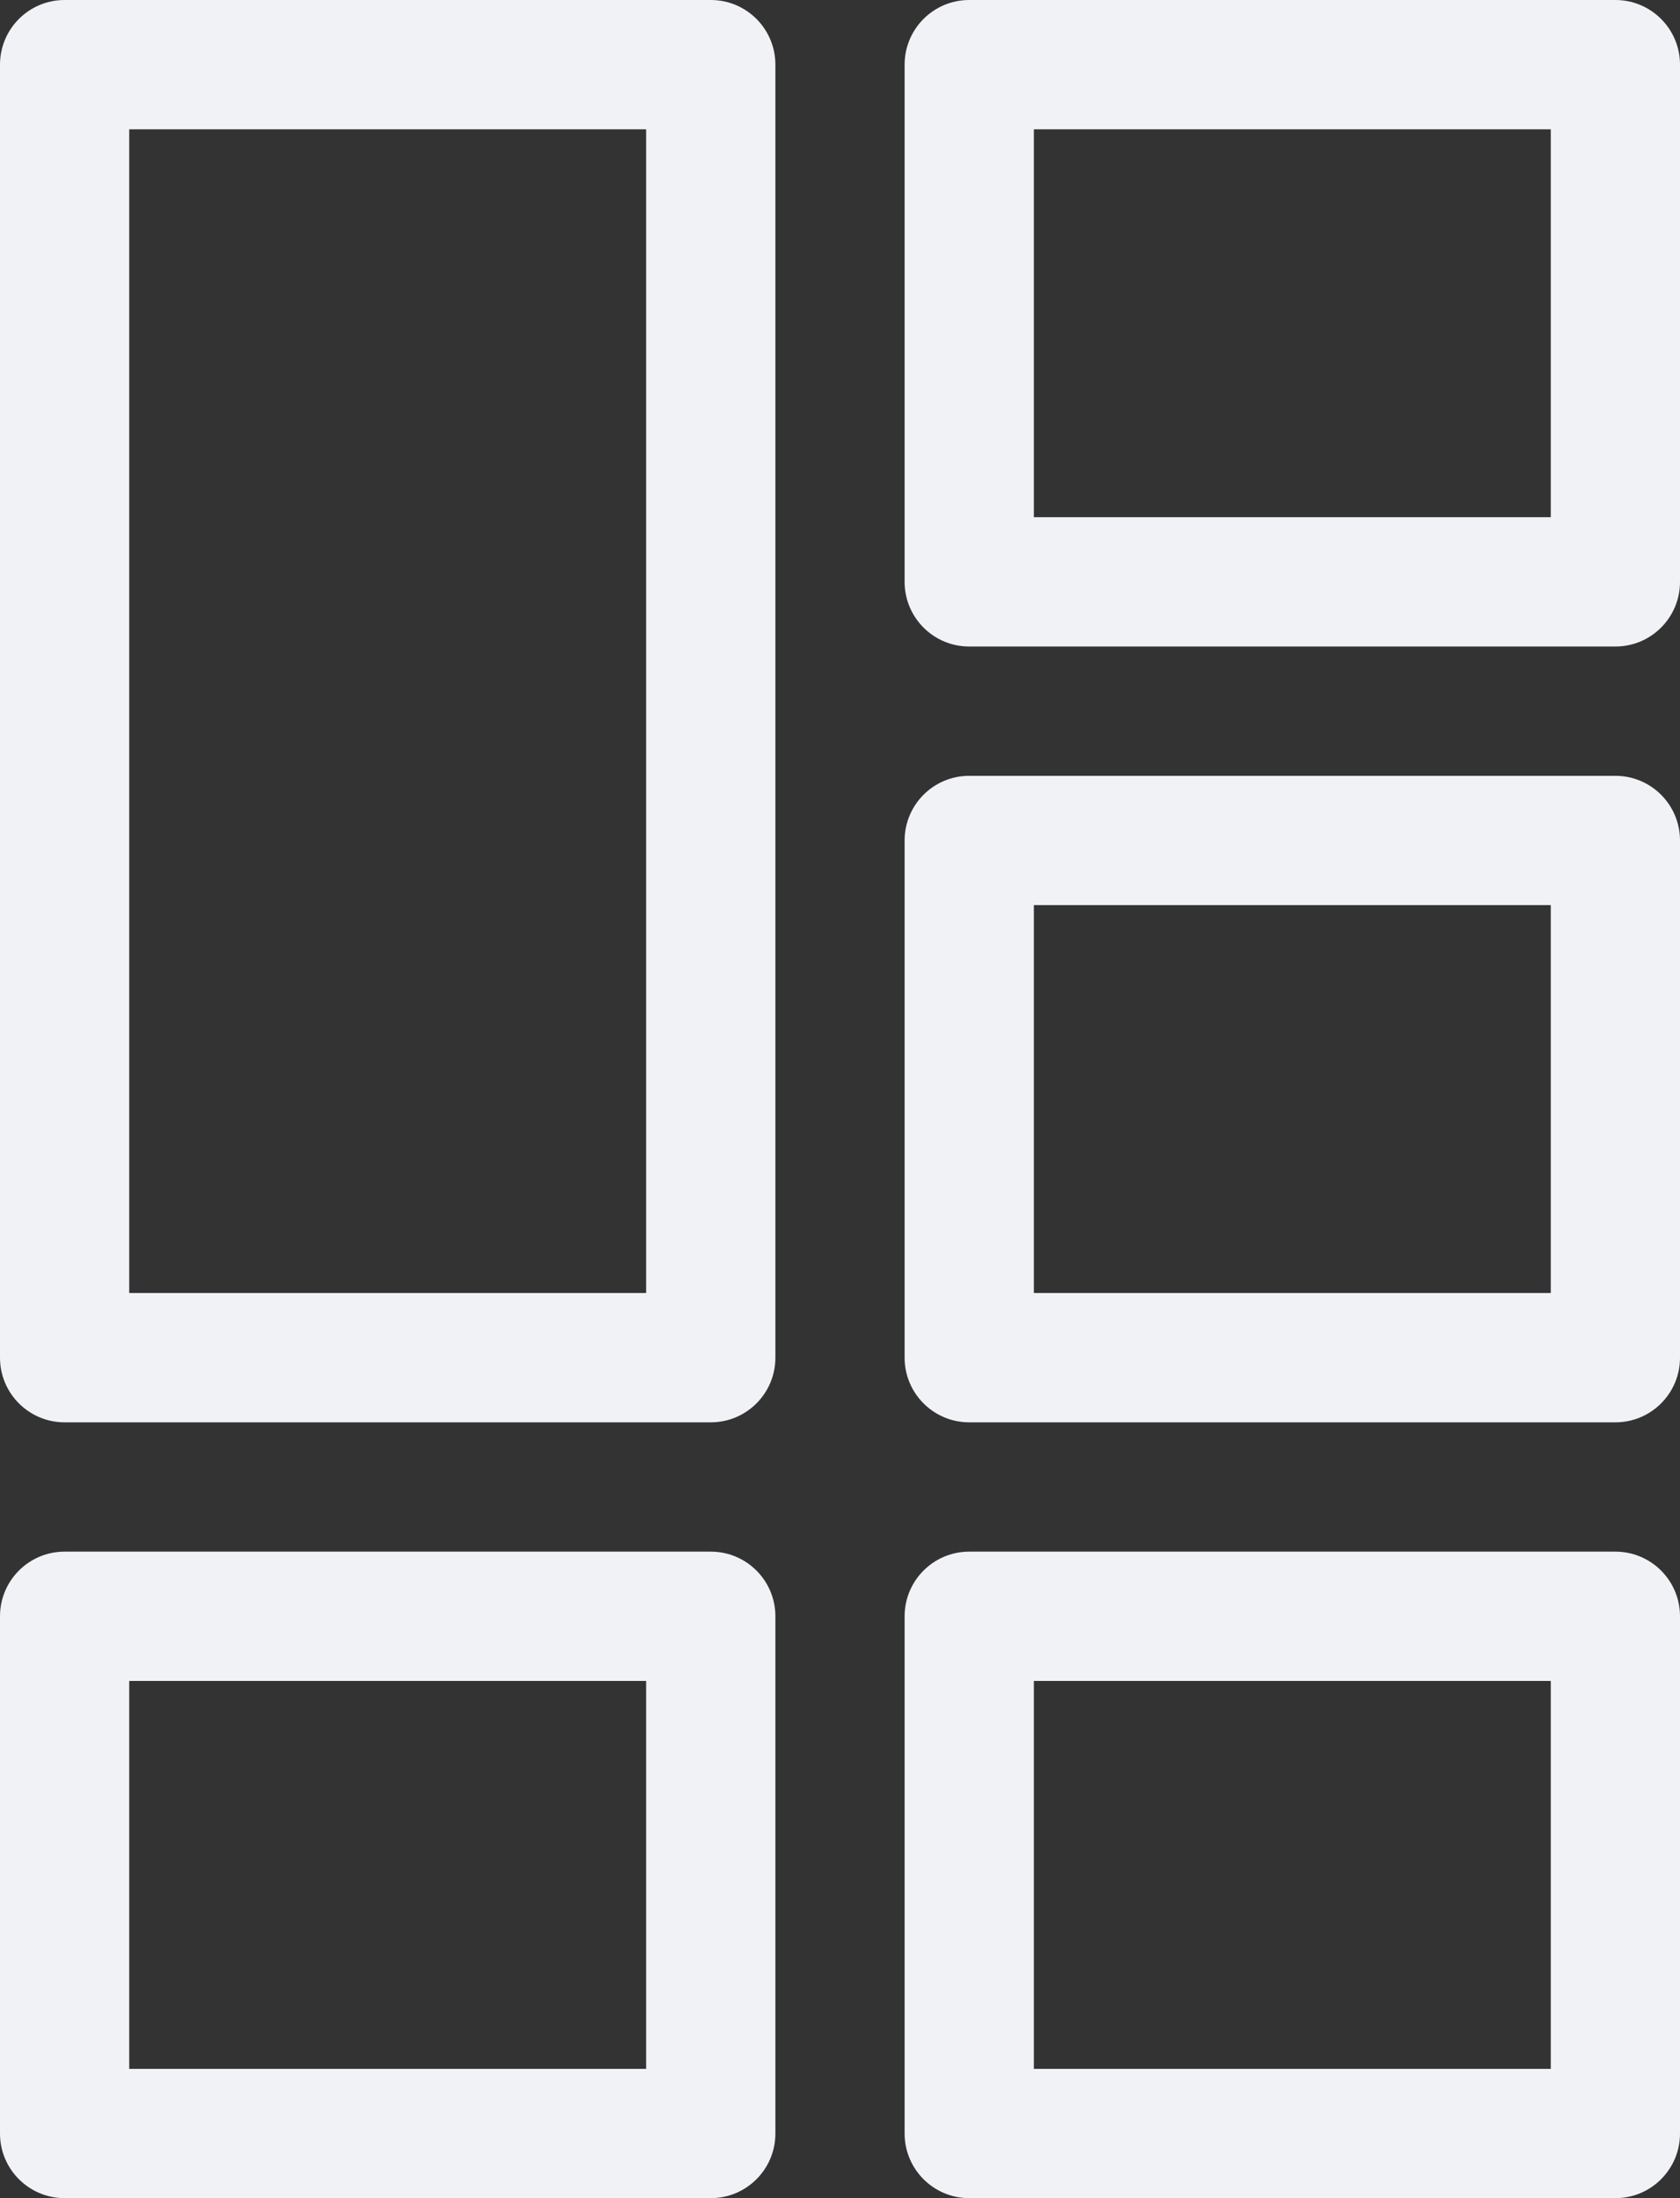 <svg fill="#F1F2F5" xmlns="http://www.w3.org/2000/svg" viewBox="0 0 52 68" x="0px" y="0px"><rect x="0" y="0" width="52" height="68" fill="#333333" stroke="none"/><path fill="#F1F2F5" fill-rule="evenodd" d="M186,56 L206,56 C207.105,56 208,56.895 208,58 L208,98 C208,99.105 207.105,100 206,100 L186,100 C184.895,100 184,99.105 184,98 L184,58 C184,56.895 184.895,56 186,56 Z M188,96 L204,96 L204,60 L188,60 L188,96 Z M186,104 L206,104 C207.105,104 208,104.895 208,106 L208,122 C208,123.105 207.105,124 206,124 L186,124 C184.895,124 184,123.105 184,122 L184,106 C184,104.895 184.895,104 186,104 Z M188,108 L188,120 L204,120 L204,108 L188,108 Z M214,76 C212.895,76 212,75.105 212,74 L212,58 C212,56.895 212.895,56 214,56 L234,56 C235.105,56 236,56.895 236,58 L236,74 C236,75.105 235.105,76 234,76 L214,76 Z M216,72 L232,72 L232,60 L216,60 L216,72 Z M214,100 C212.895,100 212,99.105 212,98 L212,82 C212,80.895 212.895,80 214,80 L234,80 C235.105,80 236,80.895 236,82 L236,98 C236,99.105 235.105,100 234,100 L214,100 Z M216,96 L232,96 L232,84 L216,84 L216,96 Z M214,124 C212.895,124 212,123.105 212,122 L212,106 C212,104.895 212.895,104 214,104 L234,104 C235.105,104 236,104.895 236,106 L236,122 C236,123.105 235.105,124 234,124 L214,124 Z M216,120 L232,120 L232,108 L216,108 L216,120 Z" transform="translate(-184 -56)"></path></svg>
